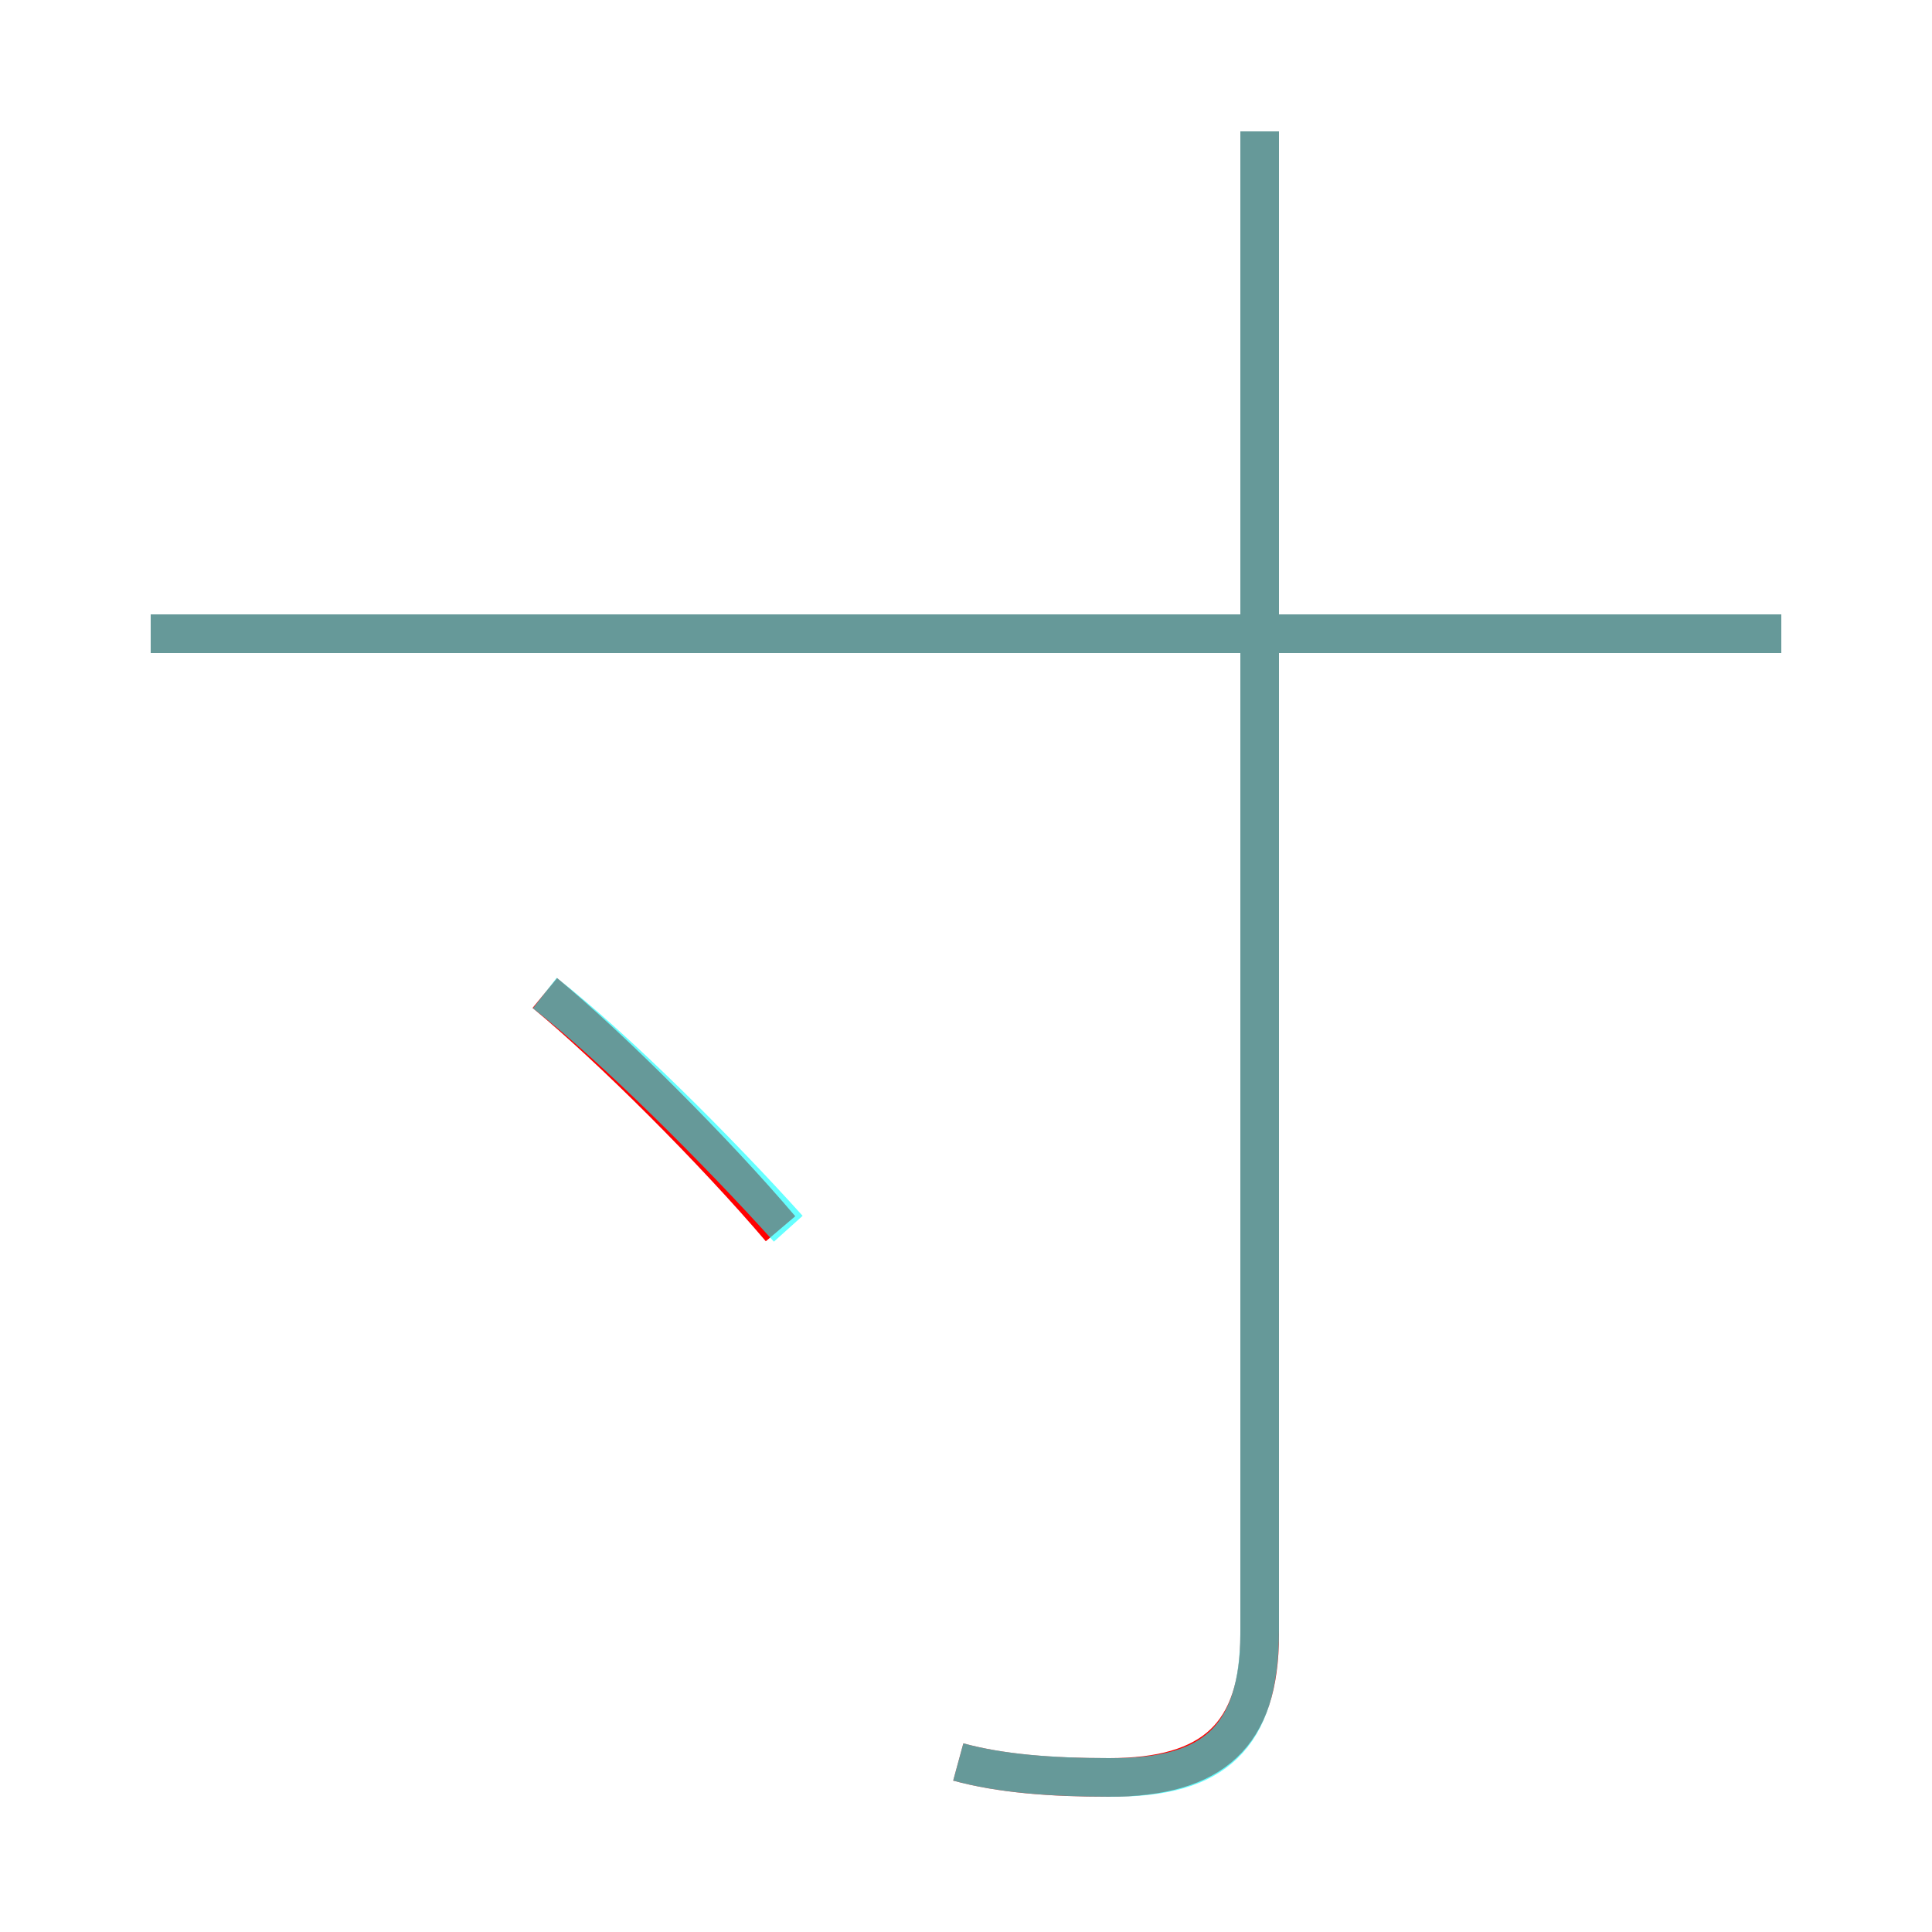 <?xml version='1.0' encoding='utf8'?>
<svg viewBox="0.0 -6.0 50.0 50.0" version="1.1" xmlns="http://www.w3.org/2000/svg">
<rect x="0.0" y="-6.0" width="50.0" height="50.0" fill="#333333" stroke="none"/>
<rect x="-1000" y="-1000" width="2000" height="2000" stroke="white" fill="white"/>
<g style="fill:none;stroke:rgba(255, 0, 0, 1);  stroke-width:1"><path d="M 24.8 1.6 C 25.9 1.9 27.2 2.0 28.7 2.0 C 31.4 2.0 32.6 0.9 32.6 -1.7 L 32.6 -40.6 M 20.2 -12.2 C 18.5 -14.2 15.8 -16.9 14.1 -18.3 M 46.1 -27.6 L 3.9 -27.6" transform="translate(0.0 38.0)" />
</g>
<g style="fill:none;stroke:rgba(0, 255, 255, 0.6);  stroke-width:1">
<path d="M 24.8 1.6 C 25.9 1.9 27.2 2.0 28.8 2.0 C 31.4 2.0 32.6 1.0 32.6 -1.8 L 32.6 -40.6 M 20.4 -12.2 C 18.6 -14.2 15.9 -16.9 14.1 -18.3 M 46.1 -27.6 L 3.9 -27.6" transform="translate(0.0 38.0)" />
</g>
</svg>